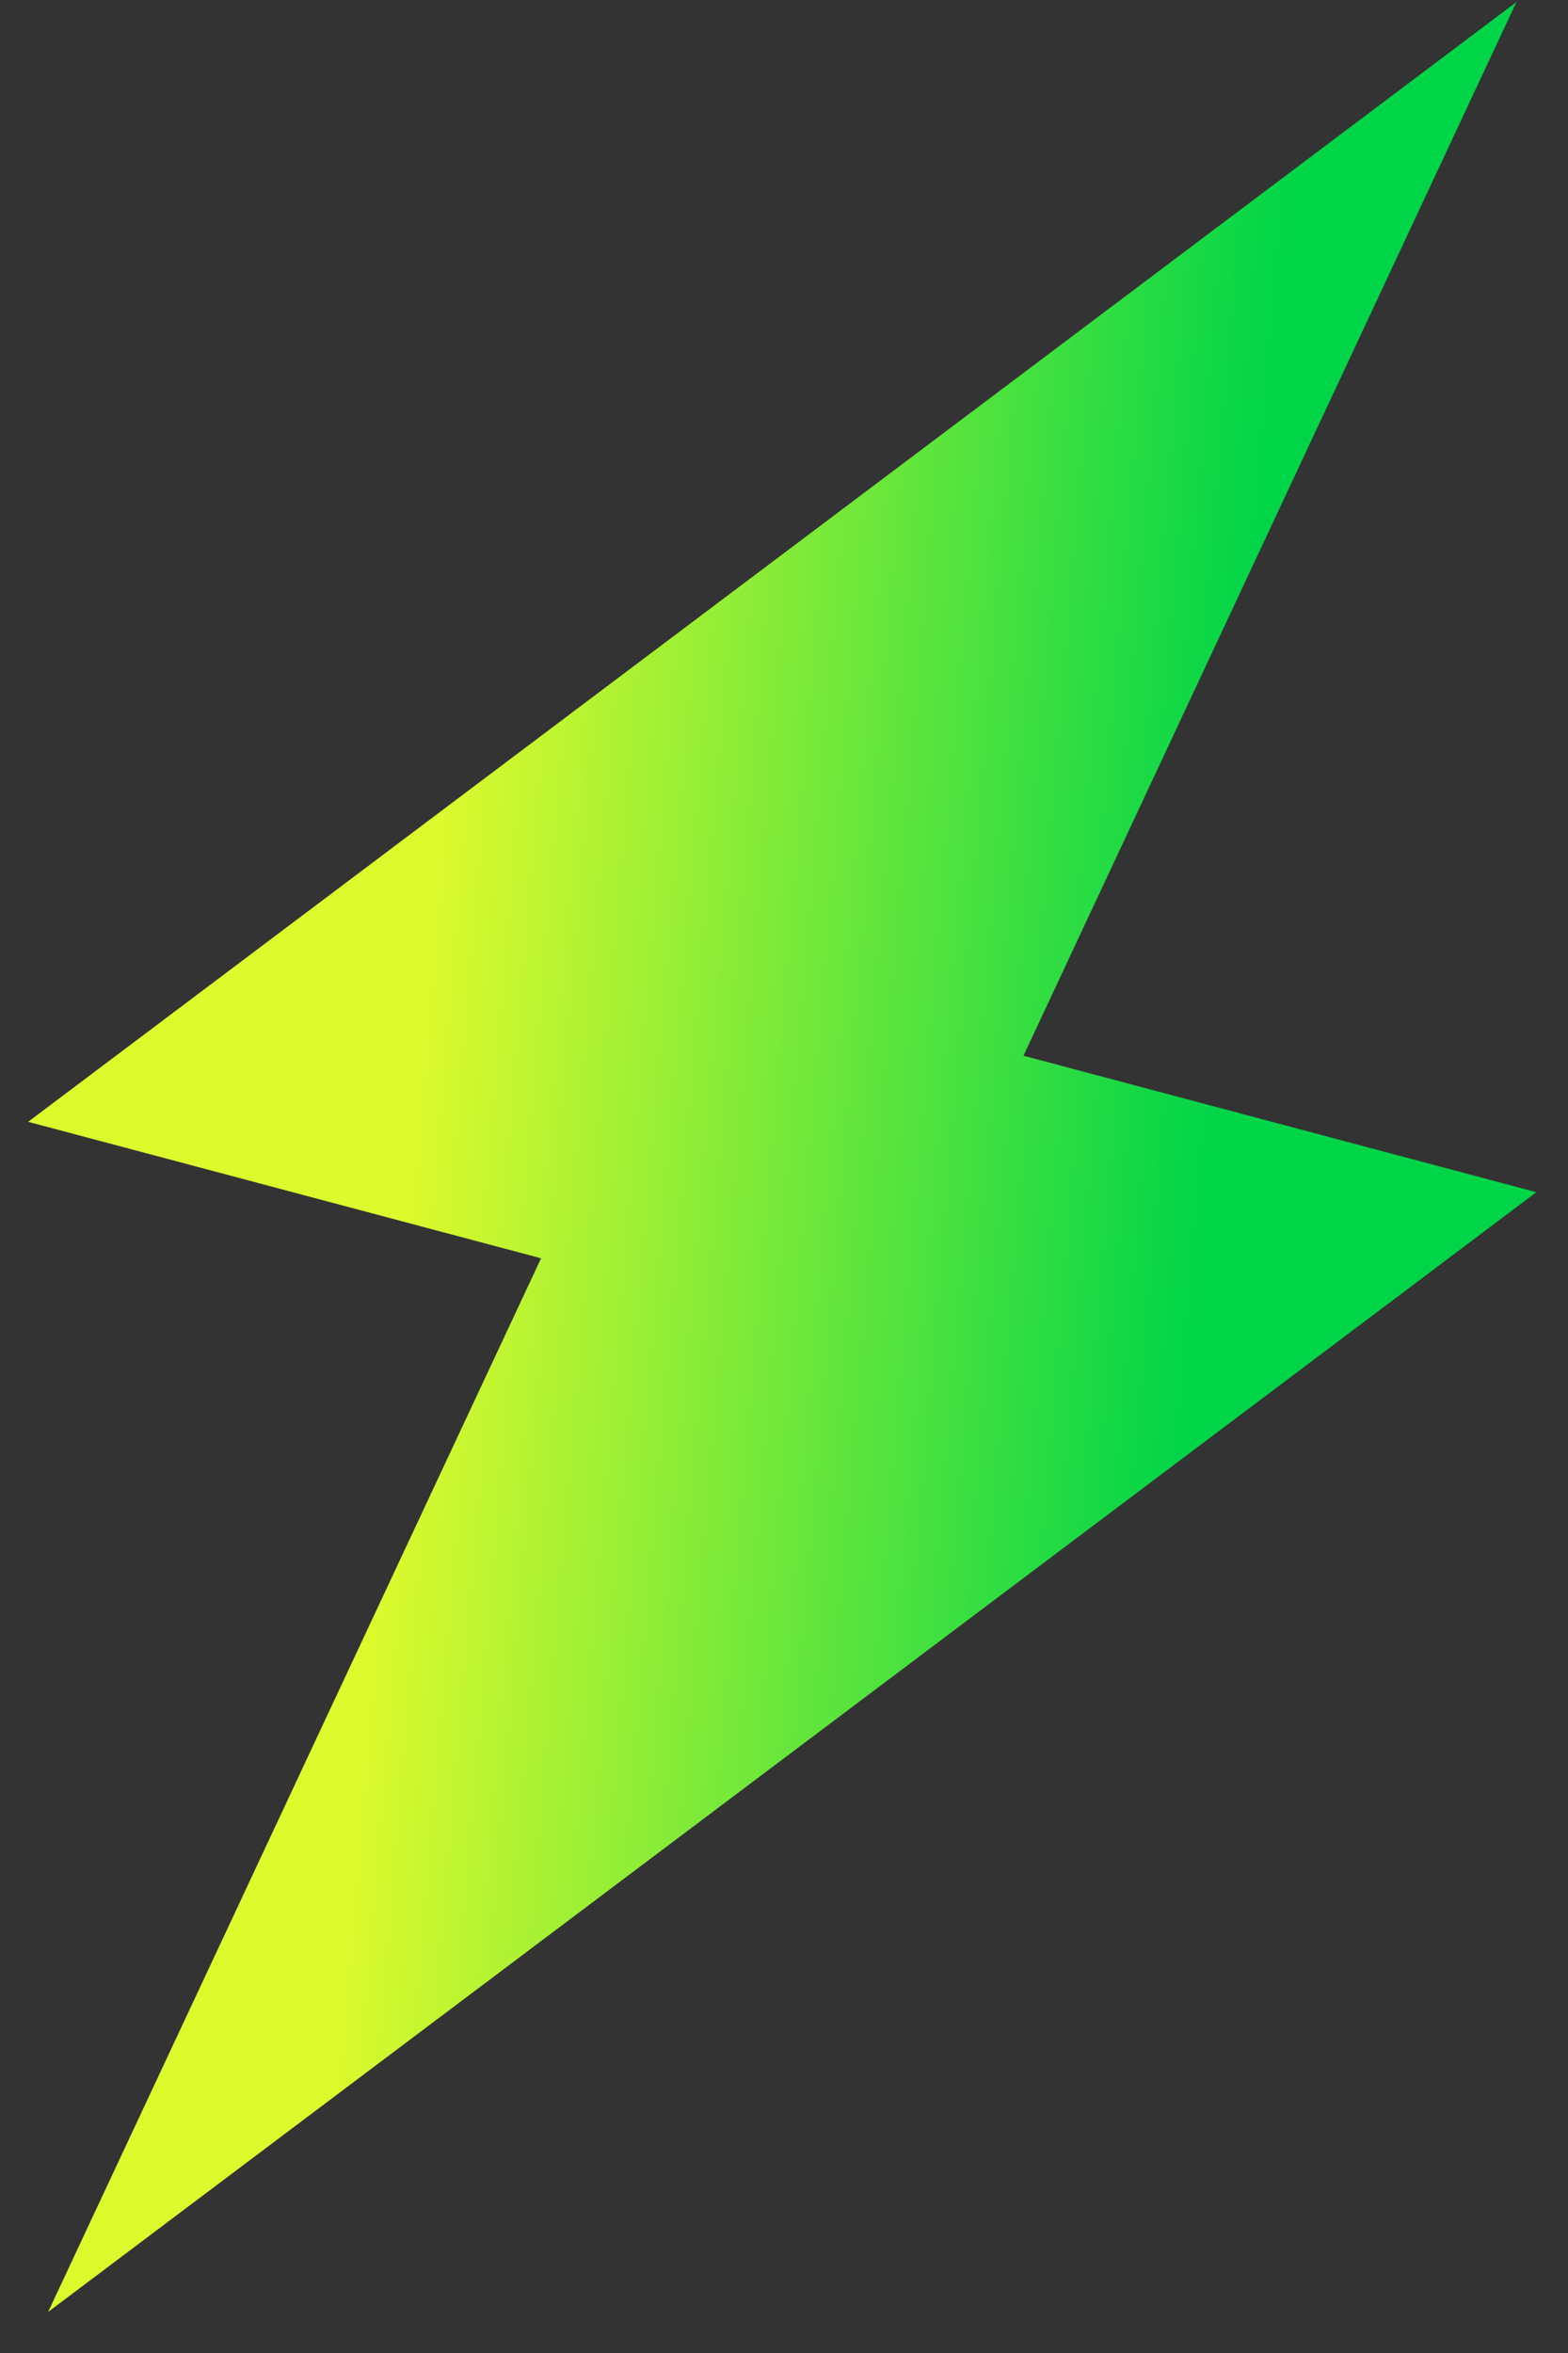 <svg width="36" height="54" viewBox="0 0 36 54" fill="none" xmlns="http://www.w3.org/2000/svg">
<rect x="0" y="0" width="36" height="54" fill="#333333" stroke="none"/>
<path d="M34.816 0.047L0.646 25.745L12.423 28.877L1.105 53.058L35.274 27.36L23.498 24.228L34.816 0.047Z" fill="url(#paint0_linear_2_338)"/>
<defs>
<linearGradient id="paint0_linear_2_338" x1="10.377" y1="15.374" x2="28.618" y2="16.917" gradientUnits="userSpaceOnUse">
<stop stop-color="#DDFA2D"/>
<stop offset="1" stop-color="#00D548"/>
</linearGradient>
</defs>
</svg>

